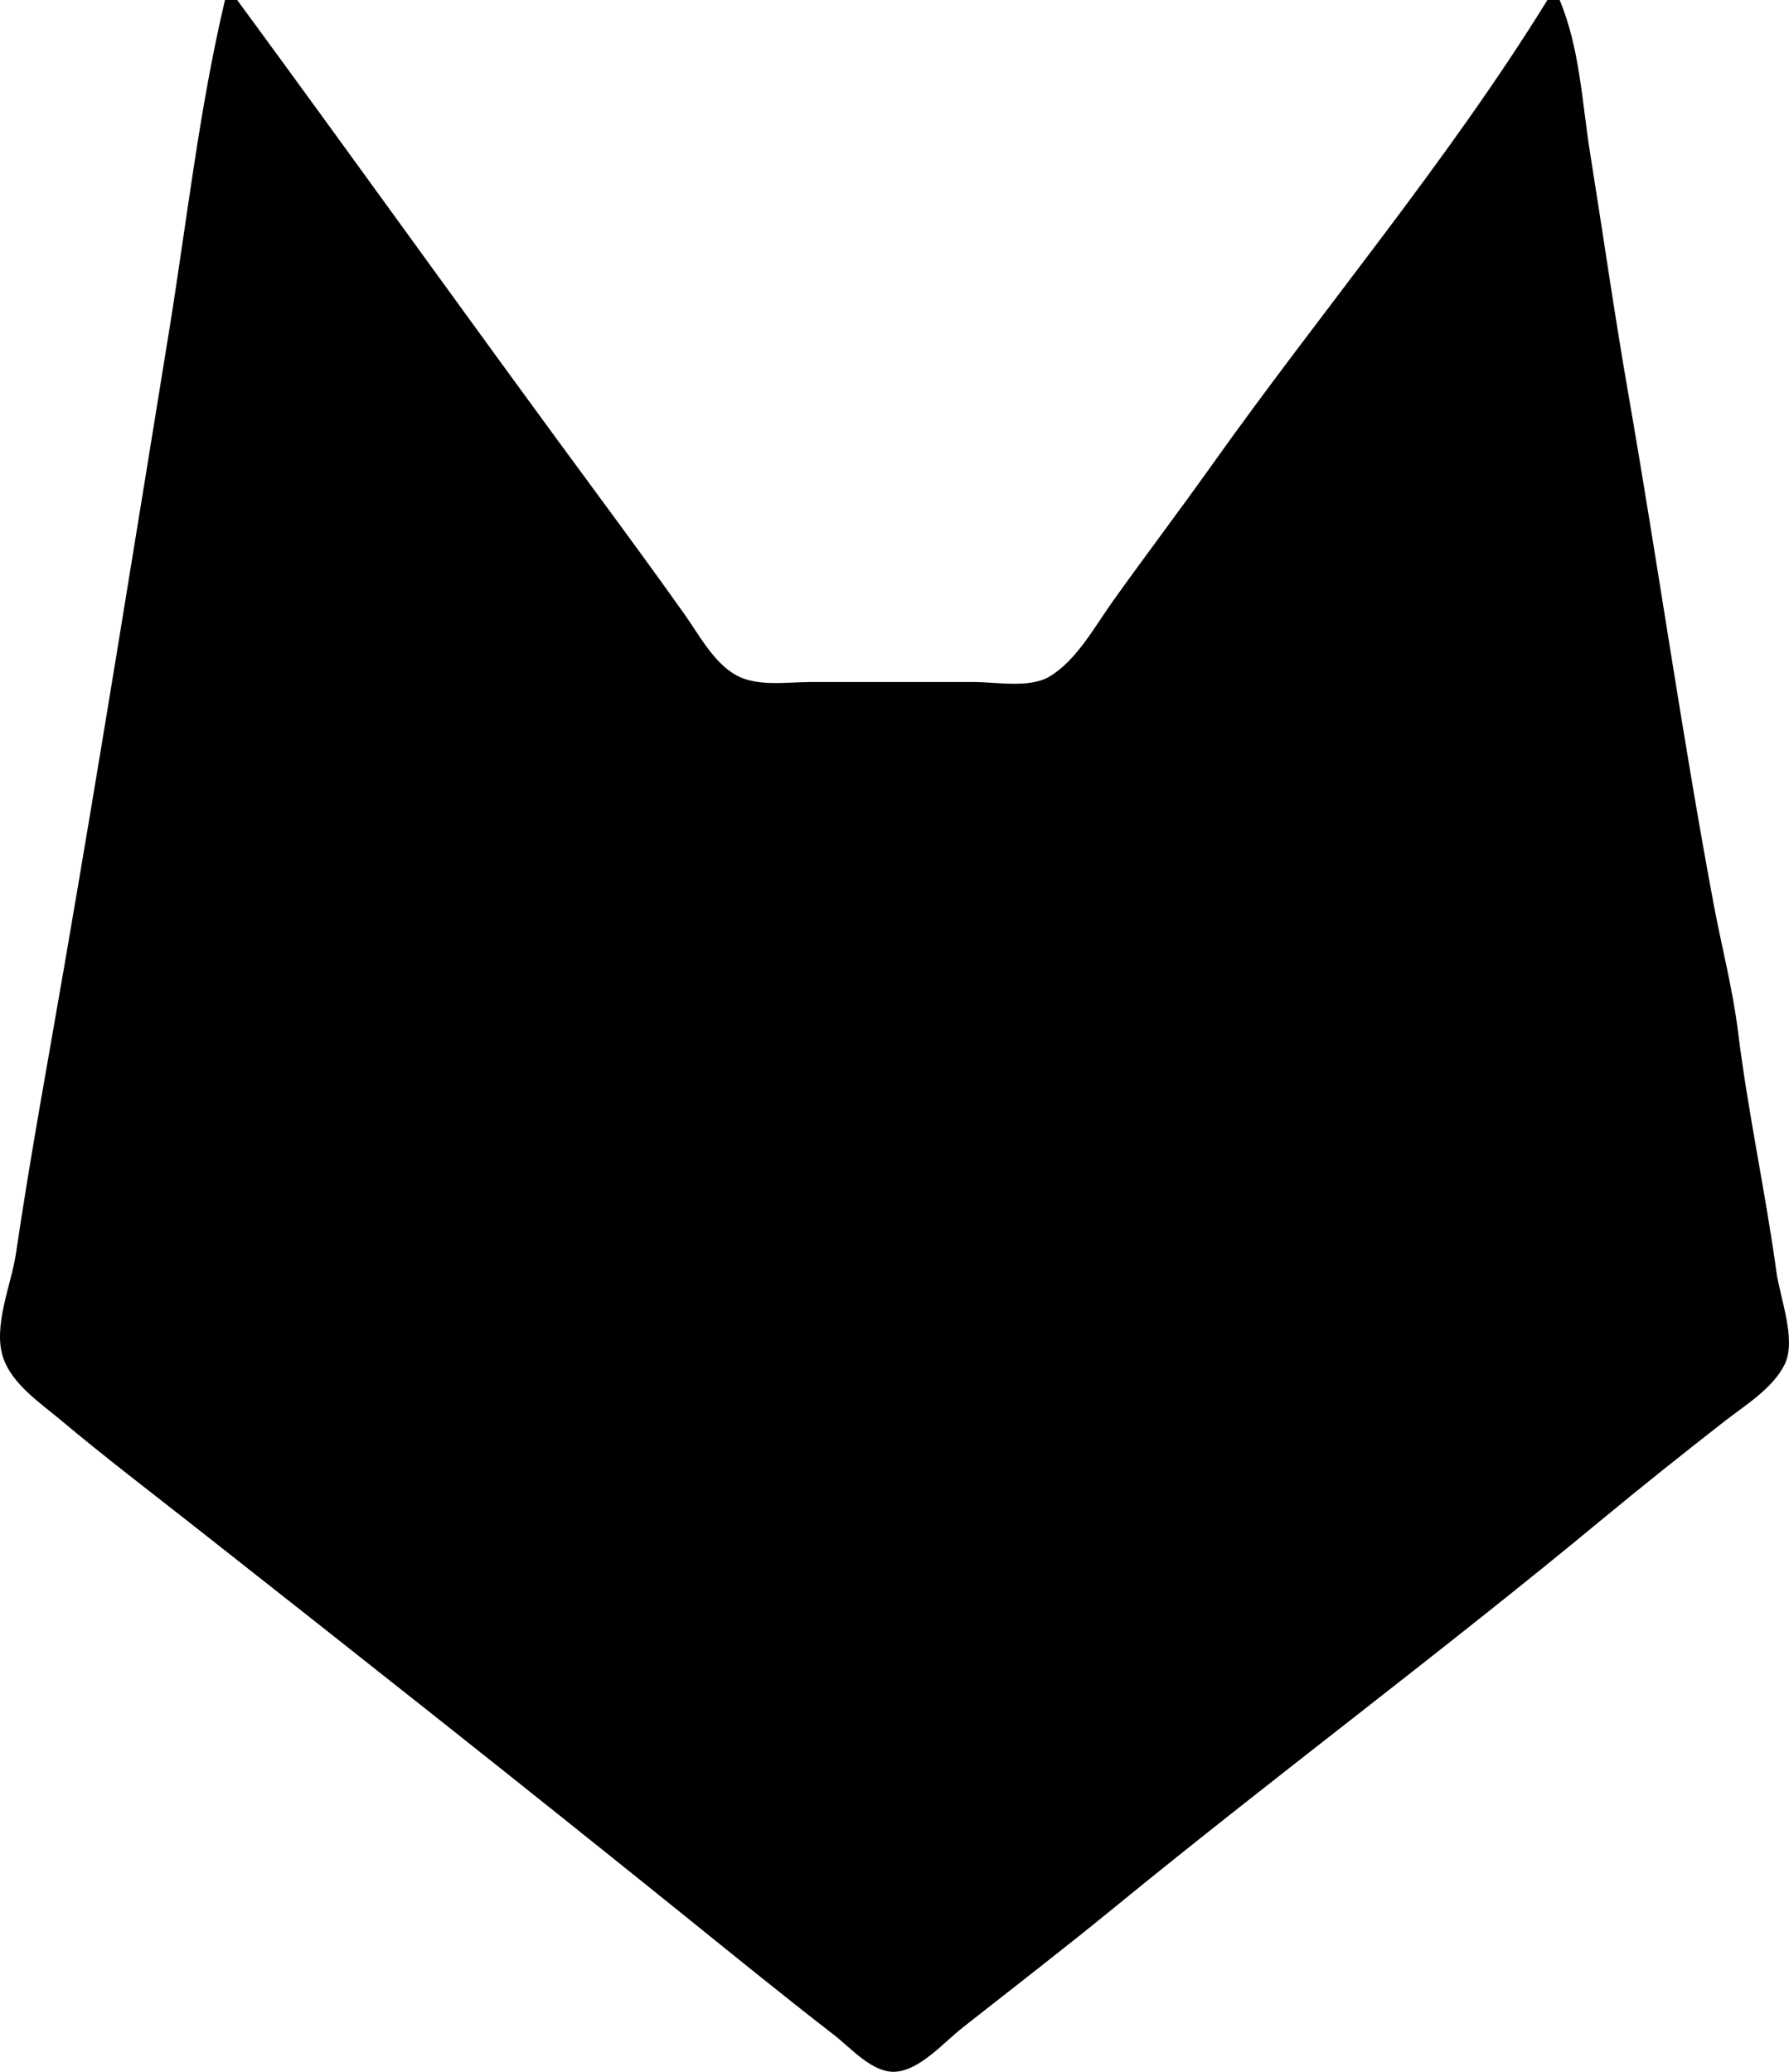 <svg width="38" height="44" viewBox="0 0 38 44" fill="none" xmlns="http://www.w3.org/2000/svg">
    <path
        d="M4.779 0C4.231 2.314 3.969 4.701 3.589 7.047C2.862 11.526 2.142 16.014 1.371 20.488C1.019 22.532 0.641 24.571 0.339 26.621C0.24 27.286 -0.158 28.174 0.069 28.839C0.261 29.399 0.851 29.792 1.284 30.154C2.212 30.933 3.179 31.669 4.131 32.418C7.594 35.143 11.056 37.876 14.487 40.642C15.562 41.508 16.632 42.38 17.724 43.224C18.075 43.496 18.534 44.028 19.018 43.999C19.54 43.967 20.054 43.37 20.442 43.065C21.523 42.214 22.613 41.375 23.678 40.504C27.093 37.712 30.637 35.078 34.034 32.264C34.885 31.56 35.753 30.87 36.623 30.19C37.059 29.849 37.665 29.484 37.912 28.968C38.161 28.447 37.809 27.568 37.733 27.012C37.499 25.307 37.129 23.628 36.919 21.923C36.804 20.994 36.567 20.1 36.396 19.183C35.725 15.589 35.212 11.953 34.585 8.352C34.291 6.663 34.048 4.953 33.777 3.262C33.603 2.175 33.558 1.023 33.128 0H32.869C30.74 3.446 28.058 6.615 25.712 9.918C25.026 10.882 24.311 11.824 23.624 12.788C23.245 13.32 22.865 14.027 22.291 14.369C21.868 14.62 21.173 14.485 20.701 14.485H17.206C16.723 14.485 16.099 14.585 15.658 14.351C15.166 14.09 14.855 13.49 14.542 13.049C13.92 12.173 13.284 11.305 12.646 10.44C10.091 6.975 7.587 3.47 5.038 0H4.779Z"
        fill="currentColor" />
</svg>